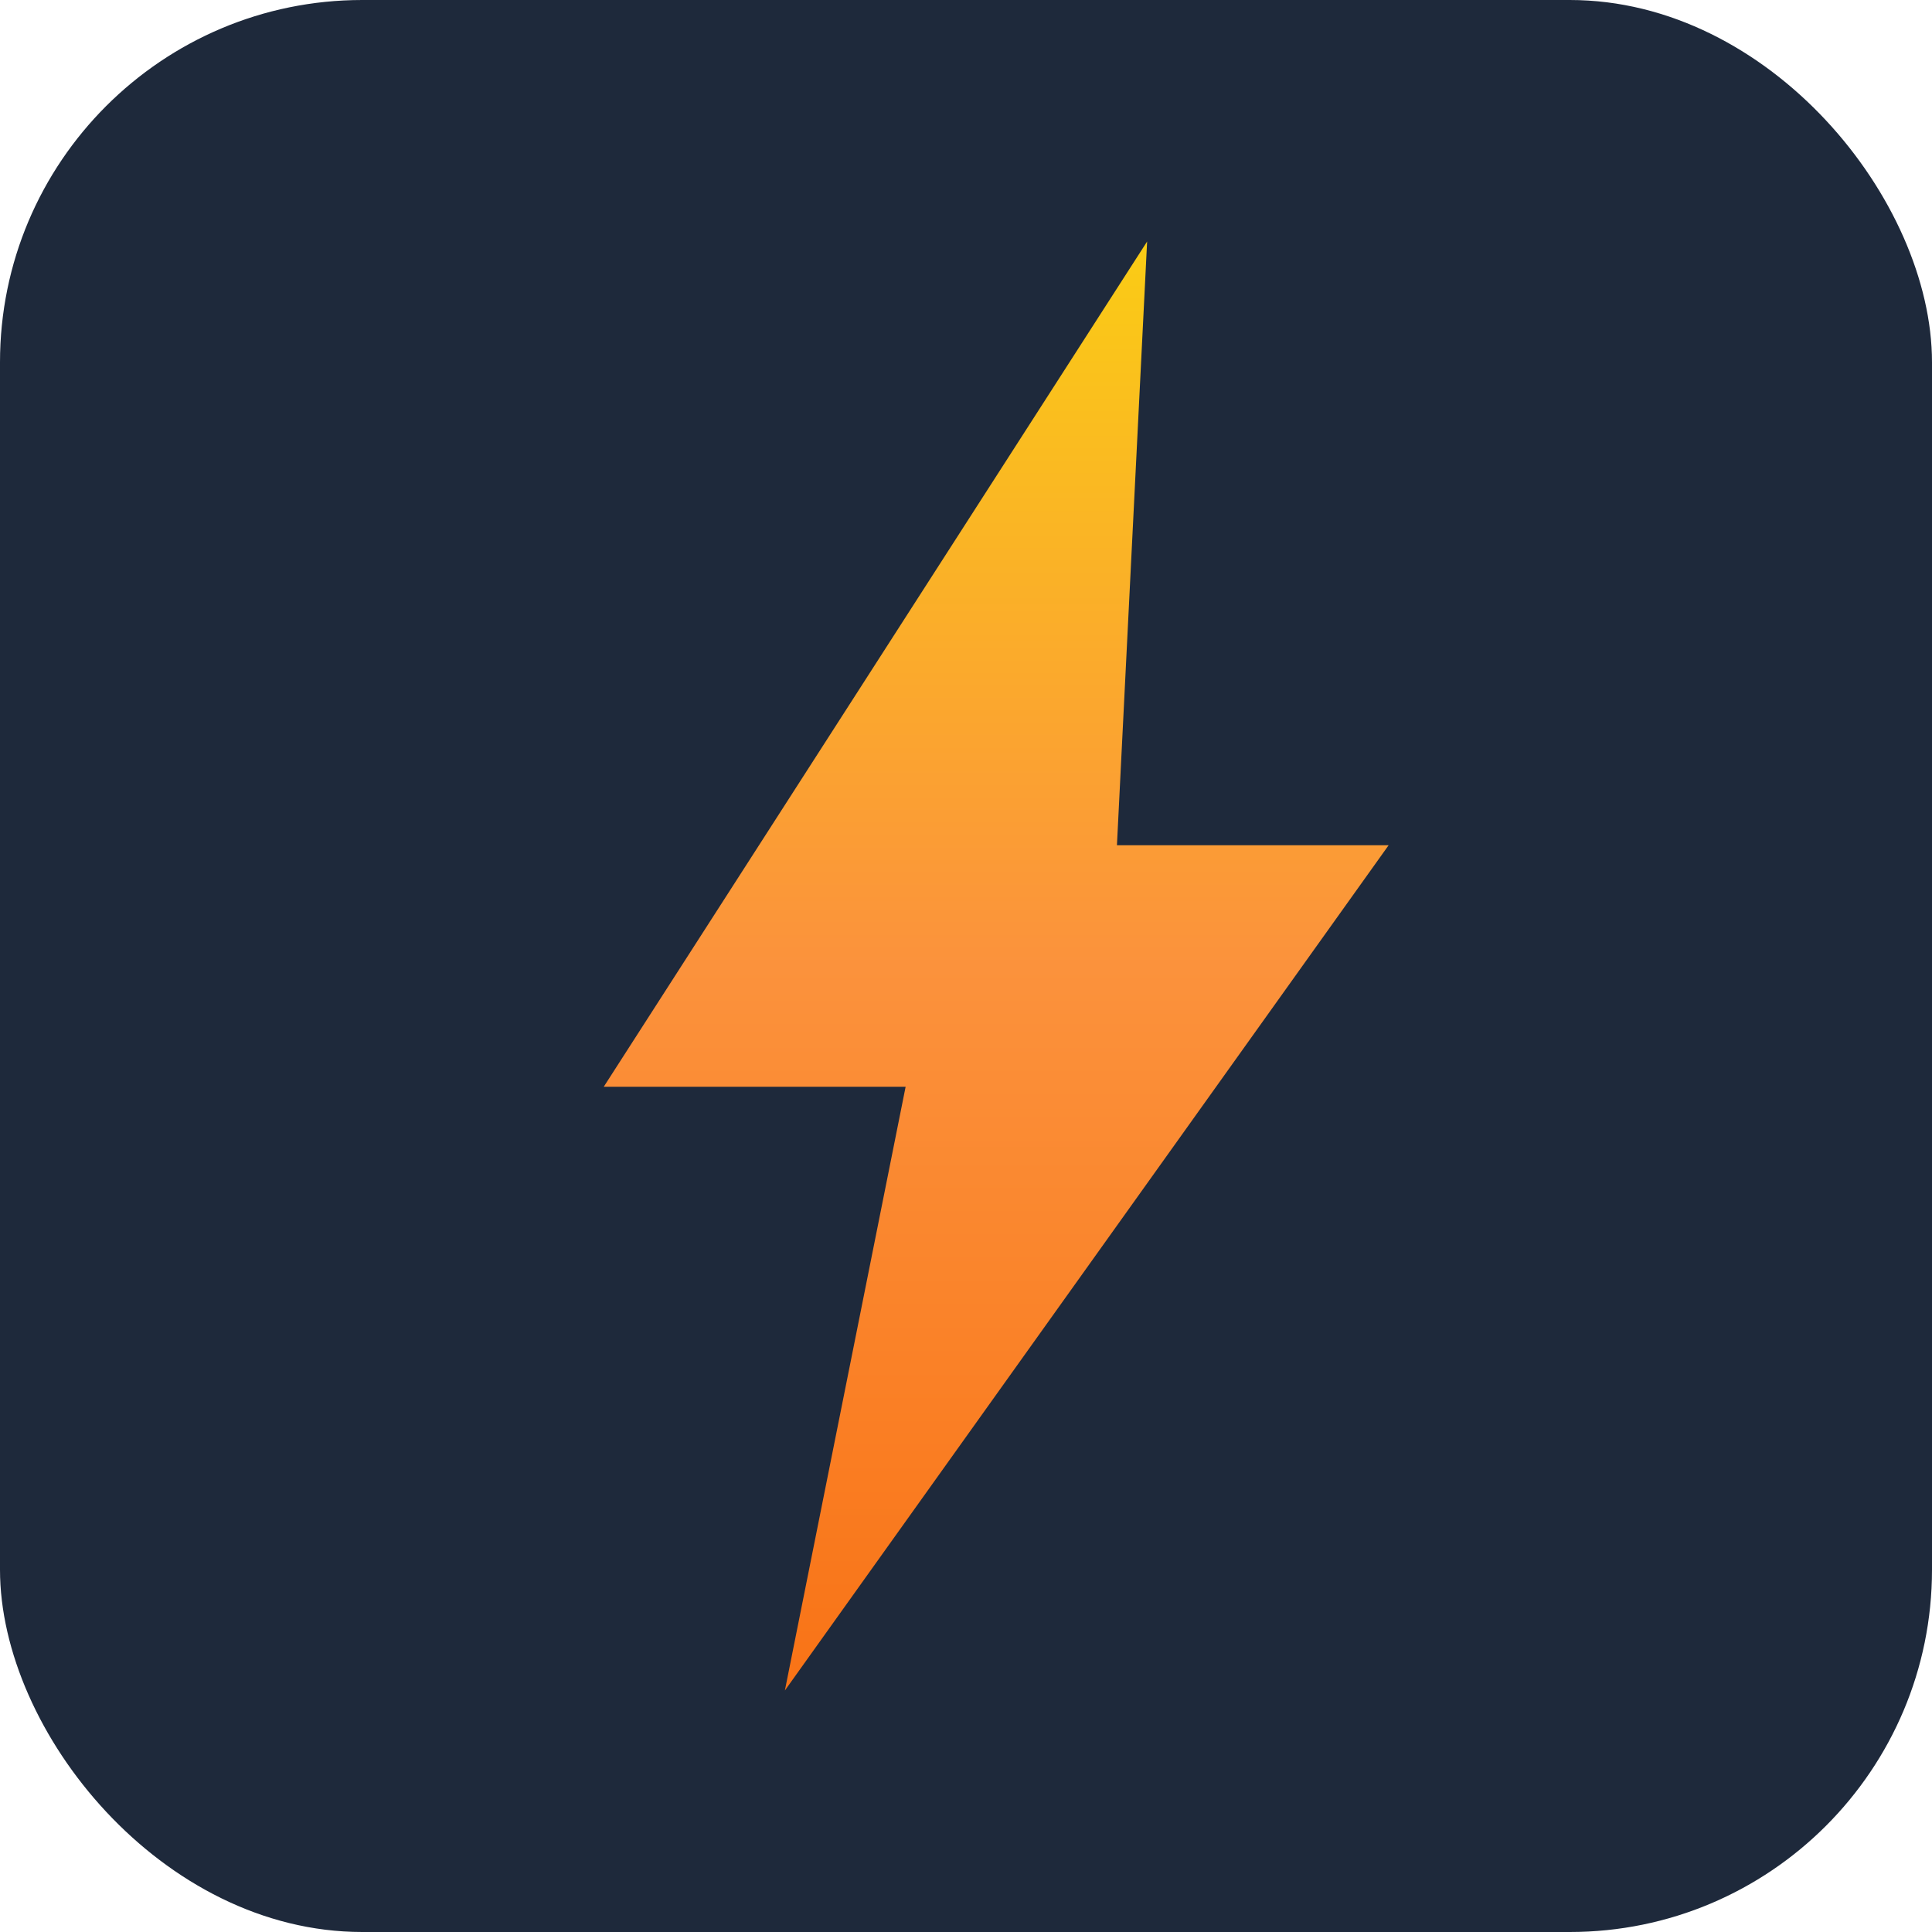 <svg xmlns="http://www.w3.org/2000/svg" viewBox="0 0 64 64">
  <defs>
    <linearGradient id="boltGradientDark" x1="0" y1="0" x2="0" y2="1">
      <stop offset="0%" stop-color="#FACC15"/>
      <stop offset="50%" stop-color="#FB923C"/>
      <stop offset="100%" stop-color="#F97316"/>
    </linearGradient>
  </defs>
  <rect width="64" height="64" rx="12" fill="#1E293B"/>
  <path d="M38 8 20 36h10l-4 20 20-28h-9z" fill="url(#boltGradientDark)"/>
</svg>
